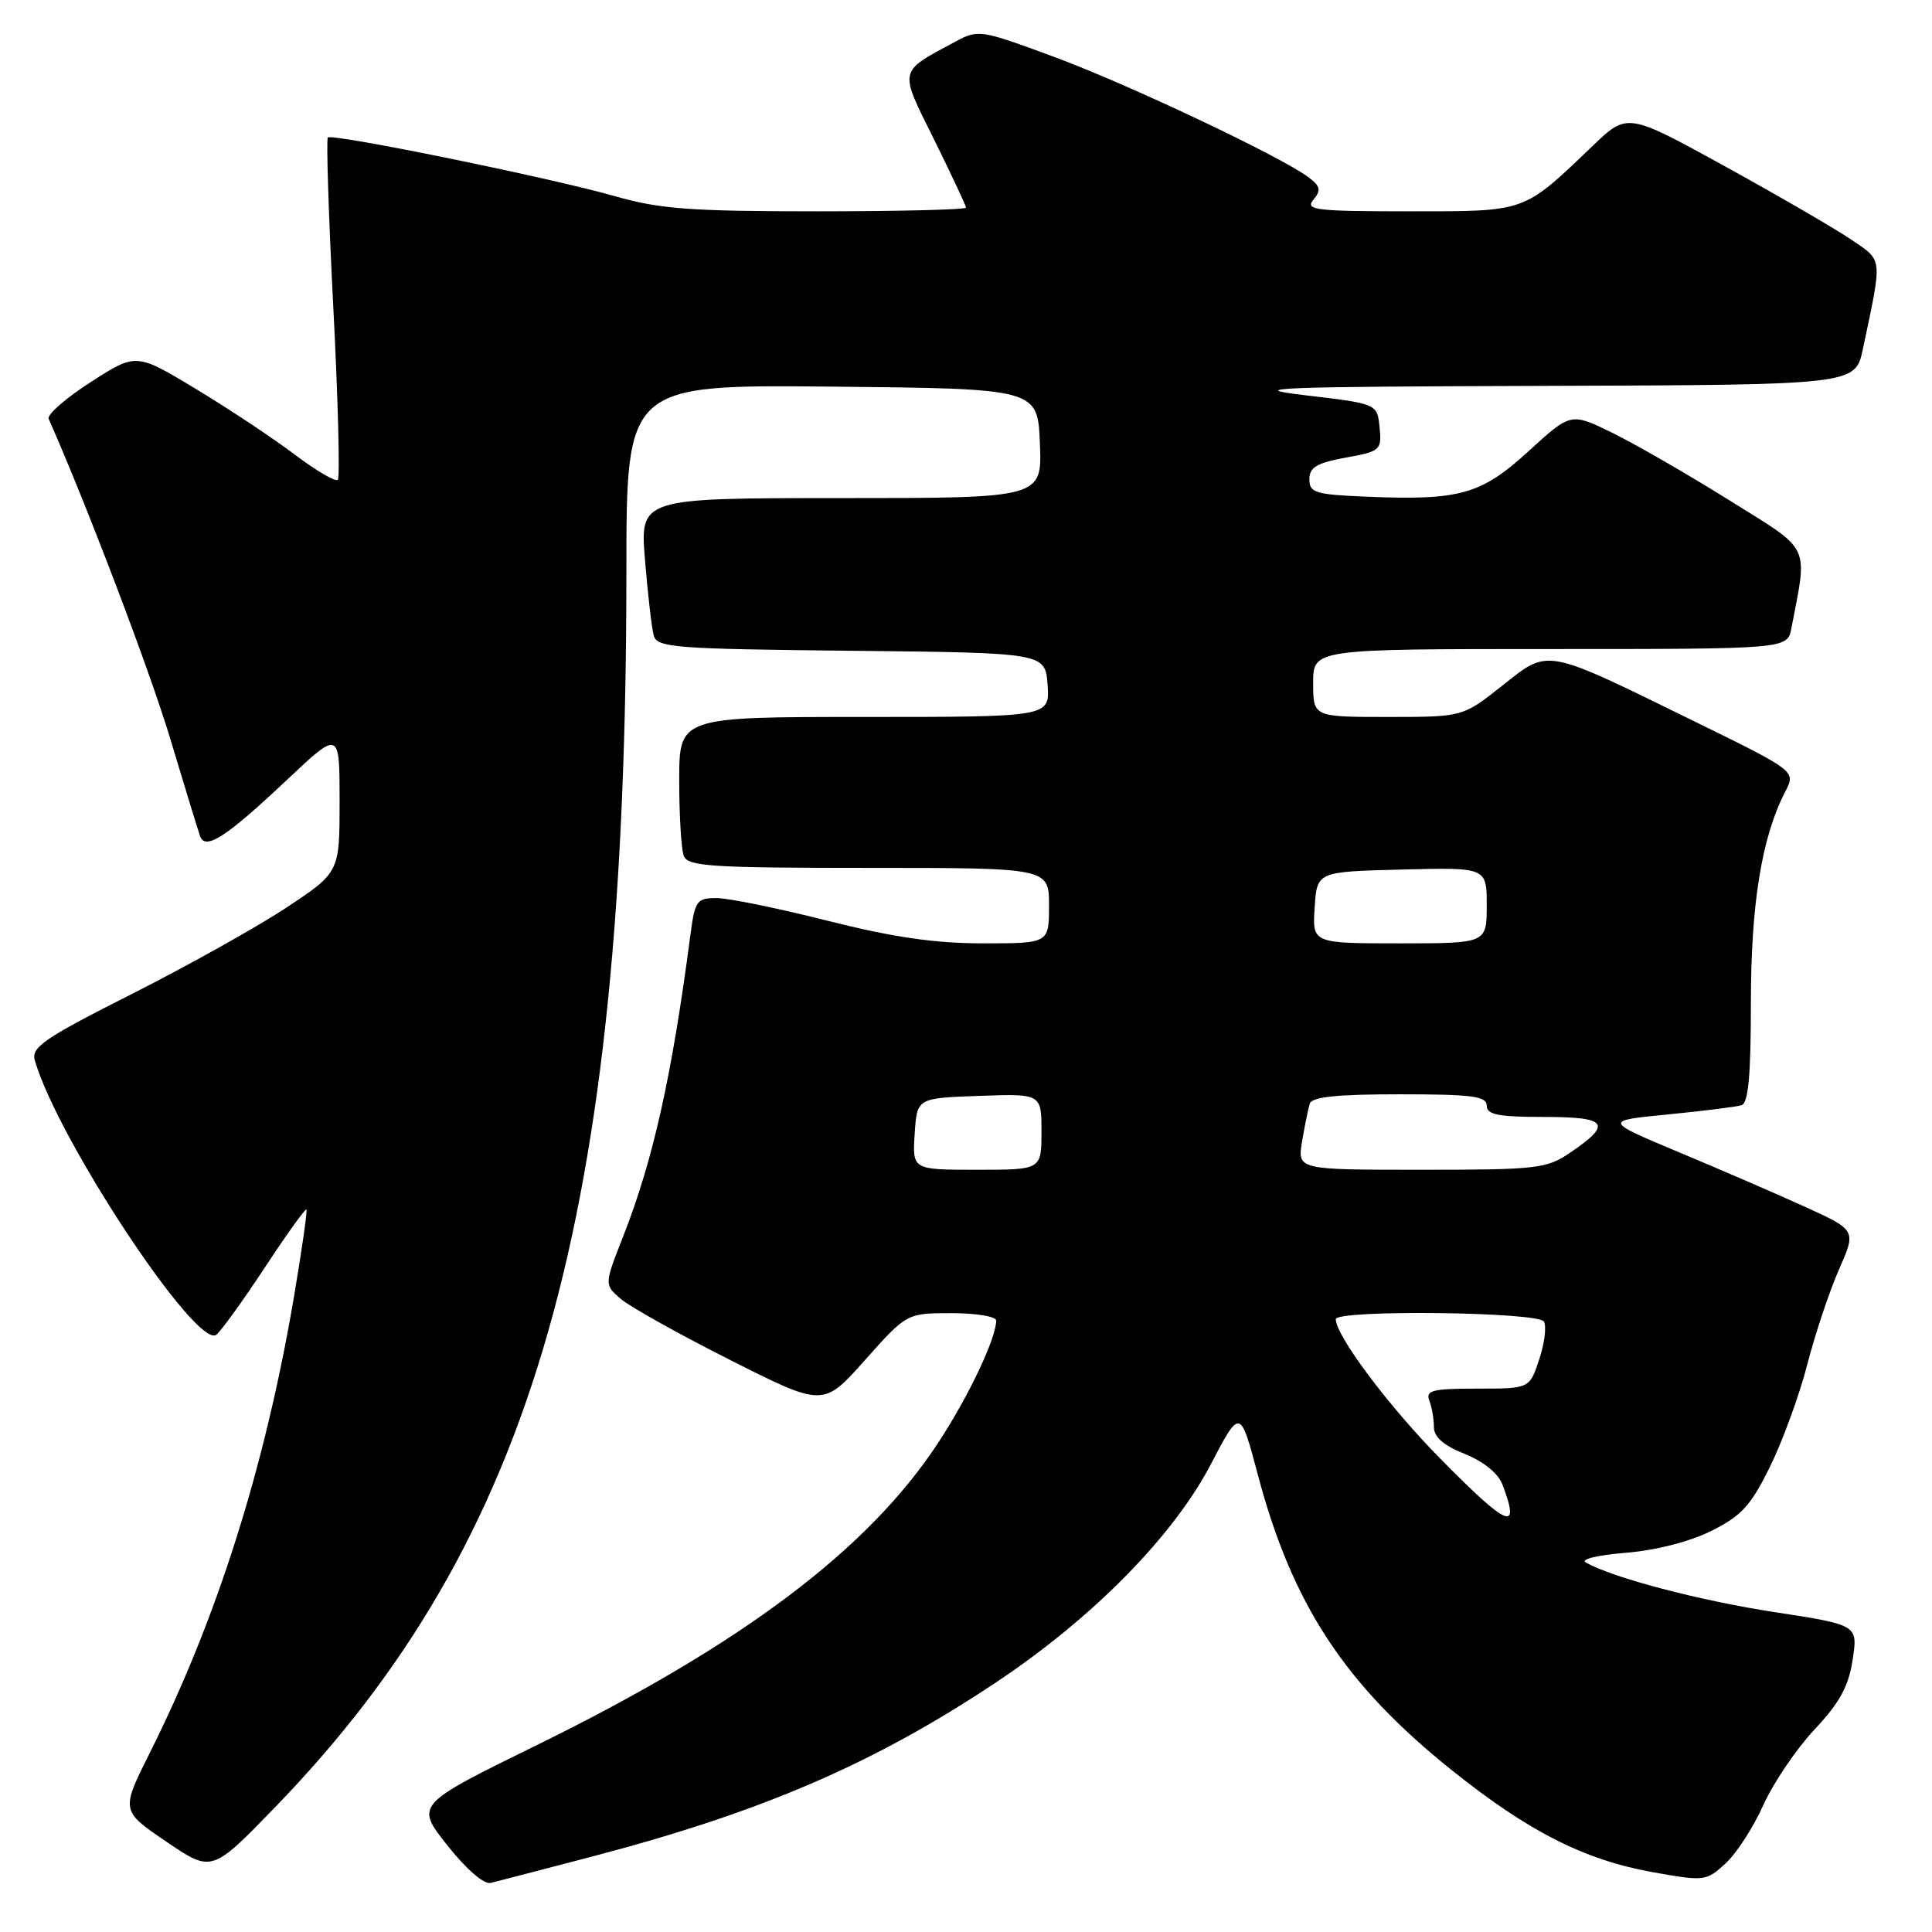 <?xml version="1.0" encoding="UTF-8" standalone="no"?>
<!DOCTYPE svg PUBLIC "-//W3C//DTD SVG 1.1//EN" "http://www.w3.org/Graphics/SVG/1.1/DTD/svg11.dtd" >
<svg xmlns="http://www.w3.org/2000/svg" xmlns:xlink="http://www.w3.org/1999/xlink" version="1.1" viewBox="0 0 256 256">
 <g >
 <path fill="currentColor"
d=" M 78.50 245.99 C 101.00 240.09 115.86 233.67 132.06 222.87 C 144.82 214.36 155.48 203.53 160.43 194.04 C 164.33 186.59 164.33 186.59 166.67 195.41 C 171.23 212.60 178.19 223.20 192.32 234.52 C 202.50 242.68 209.91 246.44 218.98 248.07 C 225.87 249.30 226.08 249.27 228.65 246.91 C 230.09 245.59 232.34 242.11 233.65 239.19 C 234.95 236.28 238.00 231.78 240.41 229.19 C 243.79 225.59 244.96 223.43 245.49 219.90 C 246.18 215.31 246.18 215.31 235.11 213.61 C 225.20 212.08 213.85 209.11 210.14 207.05 C 209.36 206.62 211.59 206.07 215.36 205.76 C 219.36 205.44 223.83 204.30 226.73 202.87 C 230.75 200.87 231.98 199.53 234.53 194.35 C 236.20 190.96 238.42 184.89 239.46 180.85 C 240.50 176.81 242.39 171.14 243.66 168.25 C 245.97 163.01 245.97 163.01 239.24 159.94 C 235.53 158.25 228.00 154.99 222.50 152.69 C 212.50 148.50 212.50 148.50 221.00 147.67 C 225.68 147.21 230.06 146.66 230.75 146.45 C 231.67 146.17 232.00 142.56 232.00 132.93 C 232.00 119.78 233.44 110.91 236.56 104.88 C 237.96 102.18 237.96 102.18 224.73 95.69 C 204.43 85.74 205.32 85.91 199.06 90.85 C 193.82 95.00 193.82 95.00 183.91 95.00 C 174.00 95.00 174.00 95.00 174.00 90.50 C 174.00 86.00 174.00 86.00 205.42 86.00 C 236.84 86.00 236.84 86.00 237.37 83.25 C 239.53 71.93 240.12 73.14 229.13 66.28 C 223.65 62.86 216.69 58.85 213.66 57.36 C 208.15 54.66 208.15 54.66 202.56 59.77 C 196.24 65.55 193.45 66.33 181.00 65.81 C 174.28 65.53 173.50 65.29 173.50 63.51 C 173.50 61.92 174.47 61.34 178.30 60.64 C 182.93 59.80 183.10 59.65 182.80 56.63 C 182.50 53.50 182.50 53.50 173.00 52.38 C 164.73 51.40 168.85 51.24 204.67 51.13 C 245.83 51.00 245.83 51.00 246.84 46.25 C 249.45 33.91 249.52 34.63 245.33 31.77 C 243.22 30.33 235.68 25.96 228.57 22.04 C 215.64 14.93 215.64 14.93 211.07 19.30 C 201.74 28.22 202.37 28.00 186.74 28.00 C 174.30 28.00 172.90 27.83 174.03 26.47 C 175.08 25.20 174.97 24.69 173.40 23.50 C 169.77 20.76 149.44 11.14 139.60 7.51 C 129.88 3.92 129.63 3.88 126.53 5.55 C 118.97 9.63 119.09 9.06 123.79 18.53 C 126.10 23.21 128.00 27.25 128.00 27.51 C 128.00 27.78 119.11 28.00 108.25 28.00 C 91.49 28.00 87.43 27.70 81.50 26.00 C 73.00 23.57 44.02 17.65 43.44 18.22 C 43.22 18.45 43.54 28.62 44.17 40.83 C 44.80 53.04 45.06 63.27 44.76 63.57 C 44.46 63.88 41.91 62.38 39.09 60.26 C 36.28 58.13 30.40 54.22 26.01 51.57 C 18.04 46.75 18.04 46.75 12.02 50.63 C 8.71 52.76 6.20 54.95 6.45 55.50 C 11.51 66.93 19.88 88.95 22.56 97.89 C 24.48 104.28 26.26 110.08 26.51 110.79 C 27.20 112.73 29.98 110.92 38.04 103.32 C 45.00 96.76 45.00 96.76 45.00 106.17 C 45.00 115.59 45.00 115.59 37.94 120.27 C 34.05 122.84 24.83 127.99 17.45 131.72 C 5.84 137.58 4.11 138.77 4.61 140.50 C 7.66 151.03 26.15 178.95 28.68 176.85 C 29.35 176.29 32.25 172.27 35.12 167.91 C 37.98 163.56 40.45 160.12 40.60 160.27 C 40.75 160.41 39.99 165.70 38.92 172.02 C 35.10 194.44 28.79 214.39 19.87 232.22 C 16.01 239.93 16.01 239.93 22.04 244.03 C 28.06 248.12 28.06 248.12 36.41 239.51 C 70.91 203.90 83.00 161.42 83.00 75.75 C 83.00 50.97 83.00 50.97 110.25 51.23 C 137.50 51.50 137.50 51.50 137.79 58.75 C 138.09 66.00 138.09 66.00 111.44 66.00 C 84.79 66.00 84.79 66.00 85.47 74.25 C 85.84 78.79 86.36 83.28 86.63 84.23 C 87.08 85.81 89.43 85.99 112.81 86.23 C 138.50 86.50 138.50 86.50 138.81 90.75 C 139.11 95.00 139.11 95.00 114.56 95.00 C 90.00 95.00 90.00 95.00 90.00 103.42 C 90.00 108.05 90.27 112.55 90.61 113.42 C 91.14 114.80 94.24 115.00 115.11 115.00 C 139.00 115.00 139.00 115.00 139.00 120.00 C 139.00 125.00 139.00 125.00 130.25 125.00 C 123.84 125.00 118.33 124.19 109.64 122.00 C 103.12 120.35 96.51 119.00 94.95 119.00 C 92.33 119.00 92.08 119.35 91.50 123.75 C 89.05 142.49 86.56 153.70 82.56 163.86 C 80.06 170.23 80.06 170.23 82.28 172.13 C 83.50 173.17 90.03 176.82 96.80 180.23 C 109.09 186.43 109.09 186.43 114.62 180.21 C 120.16 174.00 120.16 174.00 126.08 174.00 C 129.34 174.00 132.00 174.44 132.00 174.98 C 132.00 177.32 128.36 185.00 124.35 191.12 C 115.10 205.26 98.41 217.84 71.26 231.17 C 55.02 239.14 55.02 239.14 59.26 244.50 C 61.75 247.65 64.12 249.71 65.00 249.50 C 65.83 249.30 71.90 247.72 78.50 245.99 Z  M 190.82 193.25 C 184.00 186.33 177.00 176.99 177.00 174.80 C 177.00 173.52 203.77 173.82 204.57 175.11 C 204.94 175.72 204.67 177.97 203.96 180.11 C 202.68 184.00 202.68 184.00 195.73 184.00 C 189.81 184.00 188.88 184.23 189.39 185.58 C 189.73 186.45 190.00 188.03 190.00 189.09 C 190.00 190.41 191.28 191.53 194.08 192.65 C 196.58 193.65 198.51 195.22 199.08 196.70 C 201.51 203.11 199.84 202.41 190.82 193.25 Z  M 121.20 150.25 C 121.50 145.50 121.50 145.50 129.75 145.21 C 138.00 144.92 138.00 144.92 138.00 149.96 C 138.00 155.00 138.00 155.00 129.45 155.00 C 120.89 155.00 120.89 155.00 121.20 150.25 Z  M 172.53 151.25 C 172.88 149.19 173.33 146.94 173.55 146.25 C 173.83 145.34 177.12 145.00 185.47 145.00 C 195.05 145.00 197.00 145.25 197.00 146.50 C 197.00 147.70 198.51 148.00 204.58 148.00 C 213.05 148.00 213.70 148.90 208.03 152.75 C 204.92 154.86 203.66 155.00 188.31 155.00 C 171.91 155.00 171.91 155.00 172.53 151.25 Z  M 174.20 120.25 C 174.50 115.50 174.50 115.50 185.75 115.22 C 197.00 114.93 197.00 114.93 197.00 119.97 C 197.00 125.00 197.00 125.00 185.45 125.00 C 173.89 125.00 173.89 125.00 174.20 120.25 Z "/>
</g>
</svg>